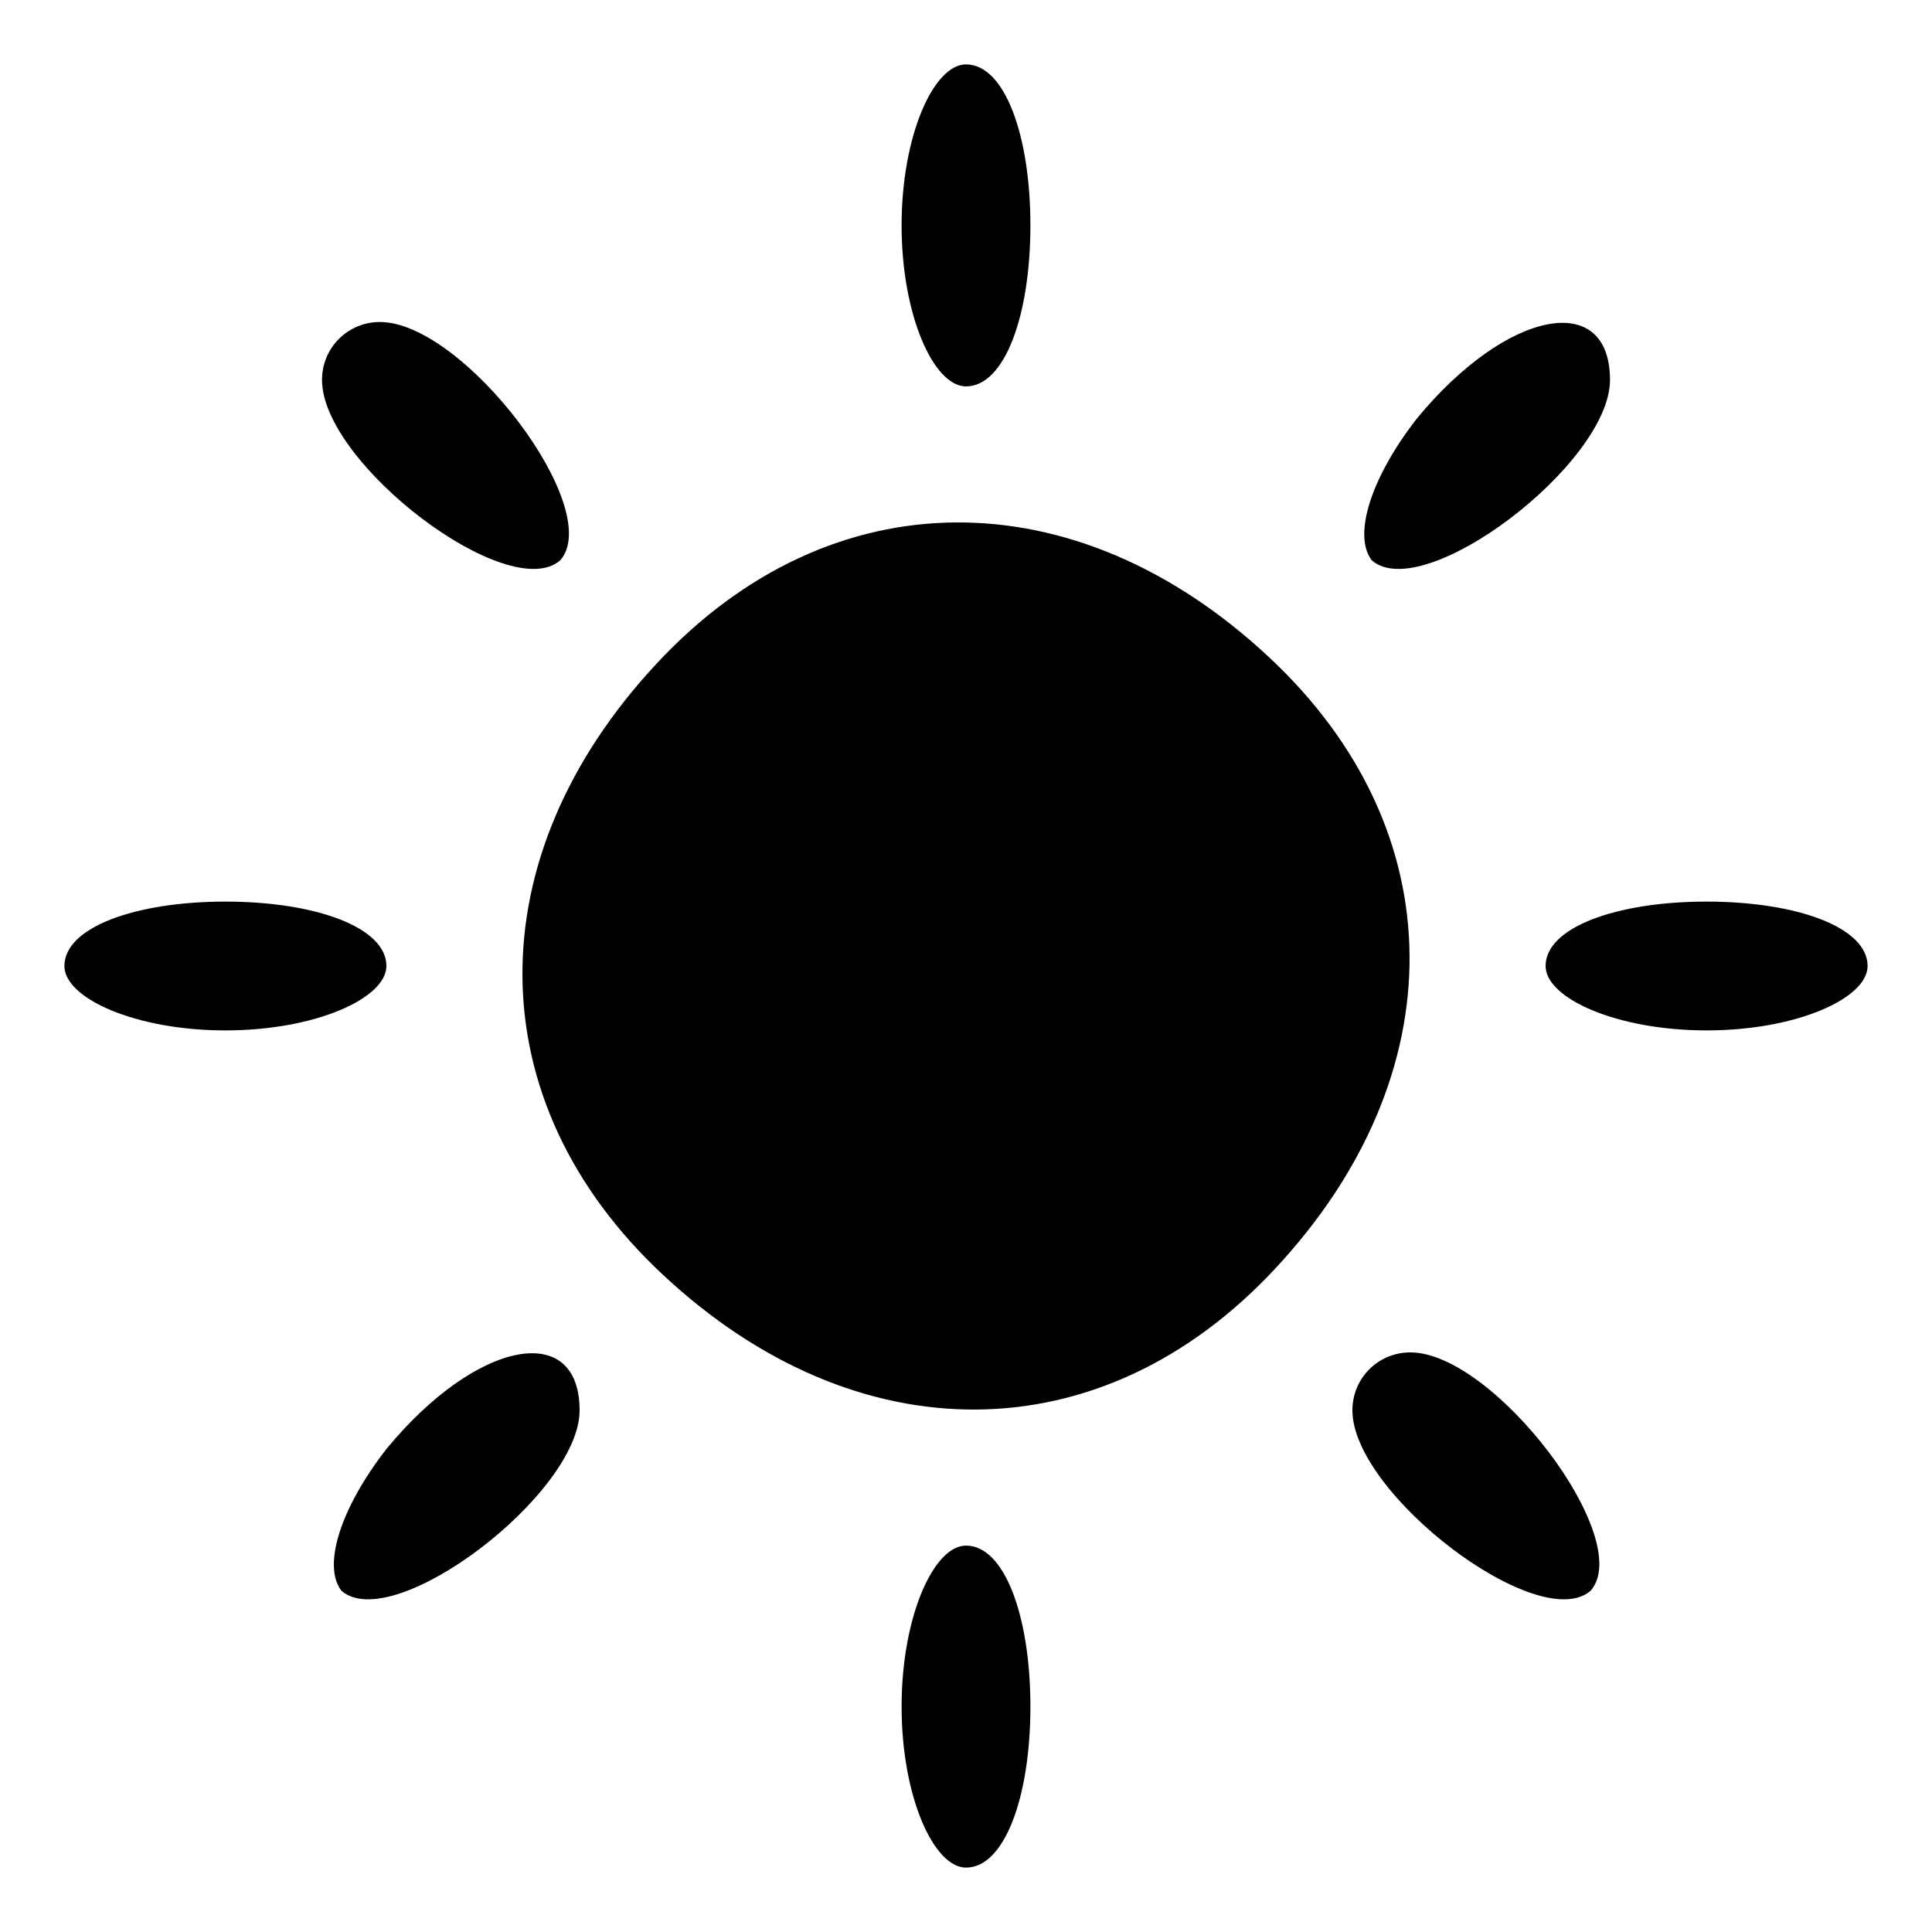 <svg version="1.0" xmlns="http://www.w3.org/2000/svg" width="40" height="40" viewBox="0 0 30 30"><path d="M14 3.5c0 1.4.5 2.5 1 2.5.6 0 1-1.1 1-2.5S15.6 1 15 1c-.5 0-1 1.1-1 2.5zM5 5.9c0 1.3 2.9 3.5 3.7 2.8C9.4 7.9 7.2 5 5.9 5c-.5 0-.9.4-.9.9zM22 6.5c-.7.9-1 1.8-.7 2.2.8.7 3.7-1.5 3.7-2.8 0-1.4-1.6-1.1-3 .6zM10.2 10.3c-2.8 3-2.8 6.8.1 9.5 3 2.8 6.8 2.8 9.5-.1 2.8-3 2.8-6.8-.1-9.5-3-2.8-6.8-2.8-9.5.1zM1 15c0 .5 1.1 1 2.5 1S6 15.5 6 15c0-.6-1.1-1-2.5-1S1 14.4 1 15zM24 15c0 .5 1.1 1 2.5 1s2.5-.5 2.5-1c0-.6-1.1-1-2.5-1s-2.5.4-2.5 1zM6 22.5c-.7.9-1 1.8-.7 2.2.8.7 3.7-1.5 3.7-2.8 0-1.4-1.6-1.1-3 .6zM21 21.9c0 1.3 2.9 3.5 3.7 2.8.7-.8-1.5-3.7-2.8-3.7-.5 0-.9.4-.9.9zM14 26.5c0 1.4.5 2.5 1 2.5.6 0 1-1.1 1-2.5s-.4-2.5-1-2.5c-.5 0-1 1.1-1 2.5z"/></svg>